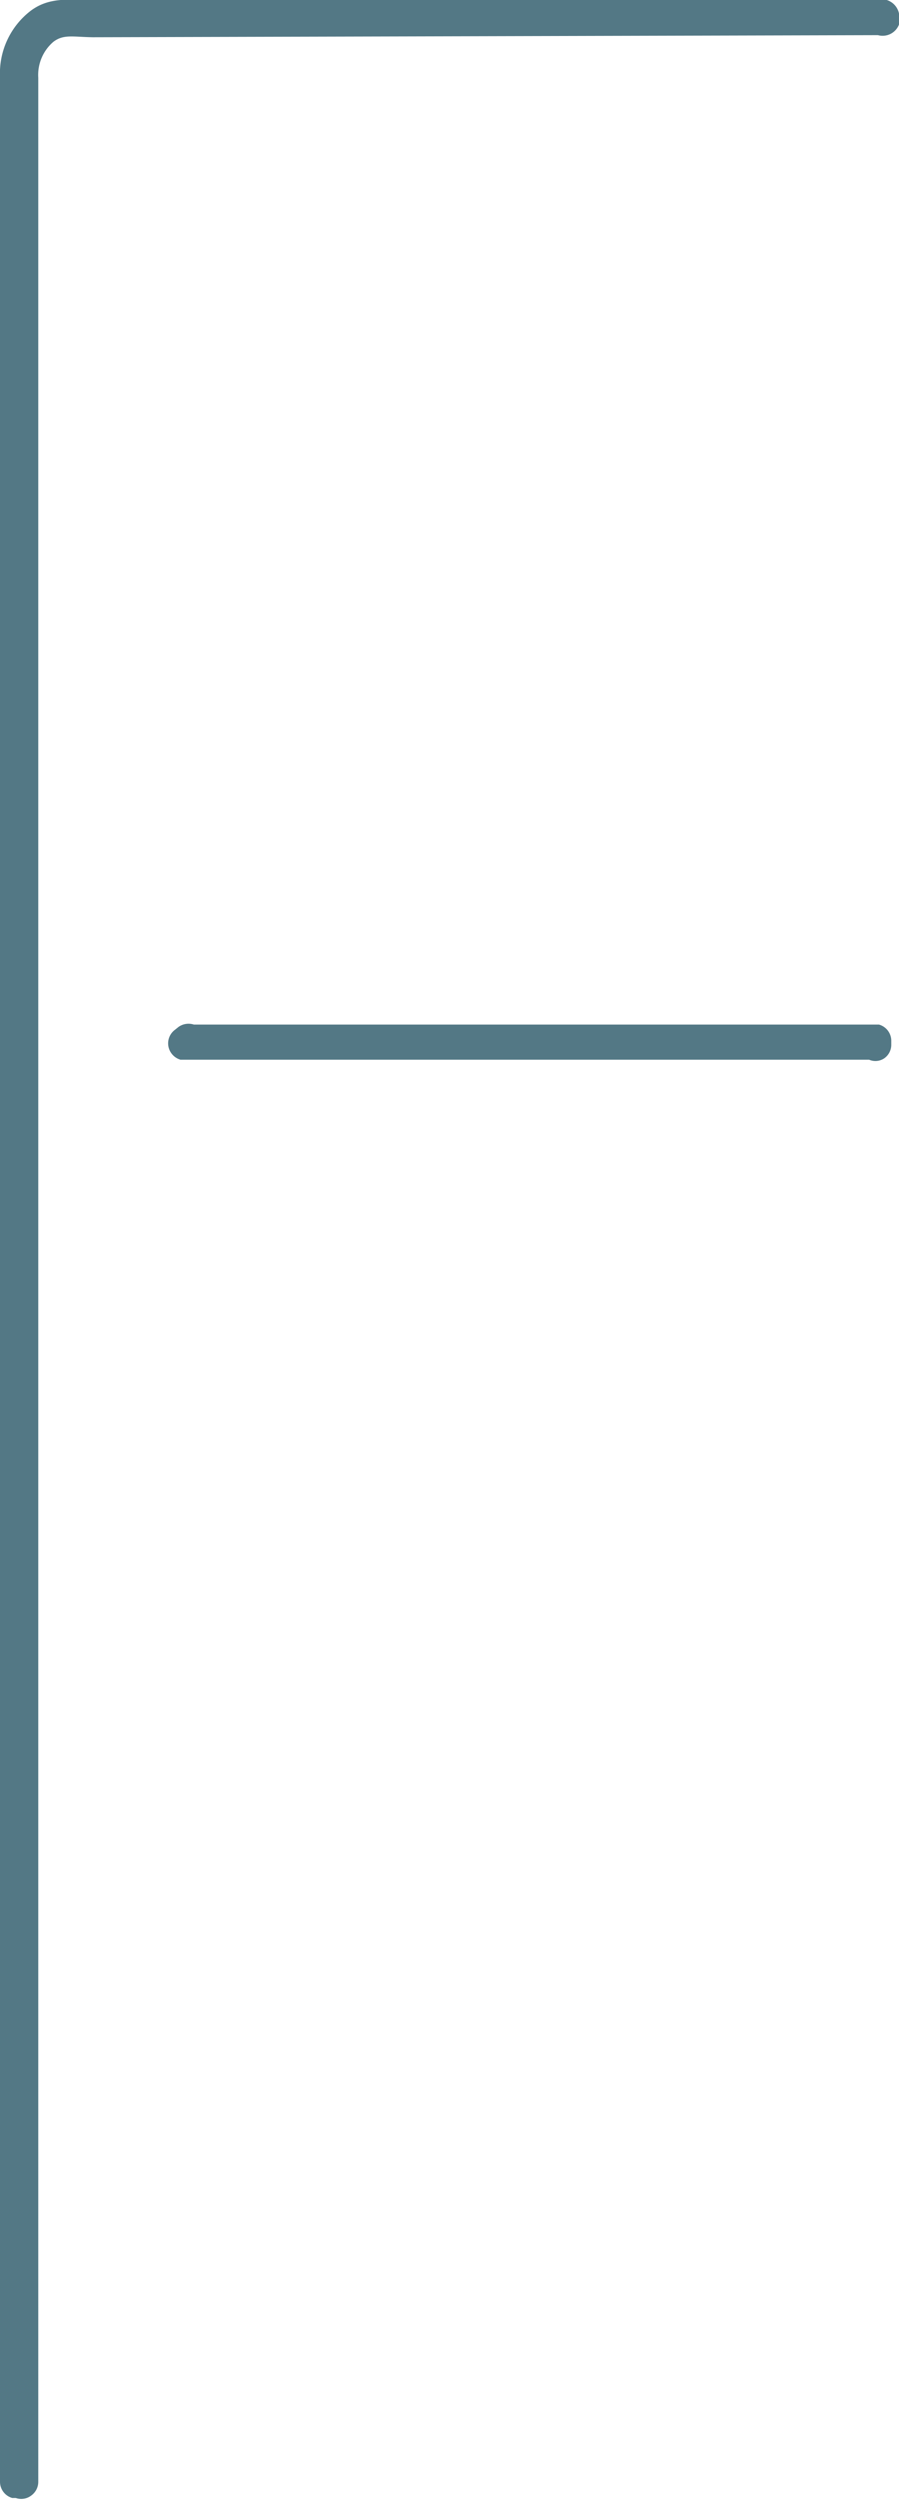 <svg xmlns="http://www.w3.org/2000/svg" viewBox="0 0 25.6 71.13"><defs><style>.cls-1{fill:#537885;}</style></defs><g id="Layer_2" data-name="Layer 2"><g id="Layer_1-2" data-name="Layer 1"><g id="Group_353" data-name="Group 353"><path id="f-3" class="cls-1" d="M25.18,30.11h0a.47.47,0,0,0,.2-.39v-.1a.48.48,0,0,0-.35-.47l-19.51,0a.49.49,0,0,0-.44.07l-.1.08a.48.48,0,0,0-.09.68.49.49,0,0,0,.25.17H24.75A.45.45,0,0,0,25.18,30.11Z"/><path id="F-4" class="cls-1" d="M1.52,1.19c.29-.22.55-.14,1.12-.13L25,1a.5.5,0,0,0,.61-.33.68.68,0,0,0,0-.14V.47A.51.51,0,0,0,25.25,0L2.92,0C2,0,1.43-.11.87.31A2.24,2.24,0,0,0,0,2.18V70.61a.48.48,0,0,0,.35.46l.1,0A.47.47,0,0,0,.89,71h0a.48.48,0,0,0,.2-.4V2.21A1.24,1.24,0,0,1,1.52,1.19Z"/></g></g></g></svg>